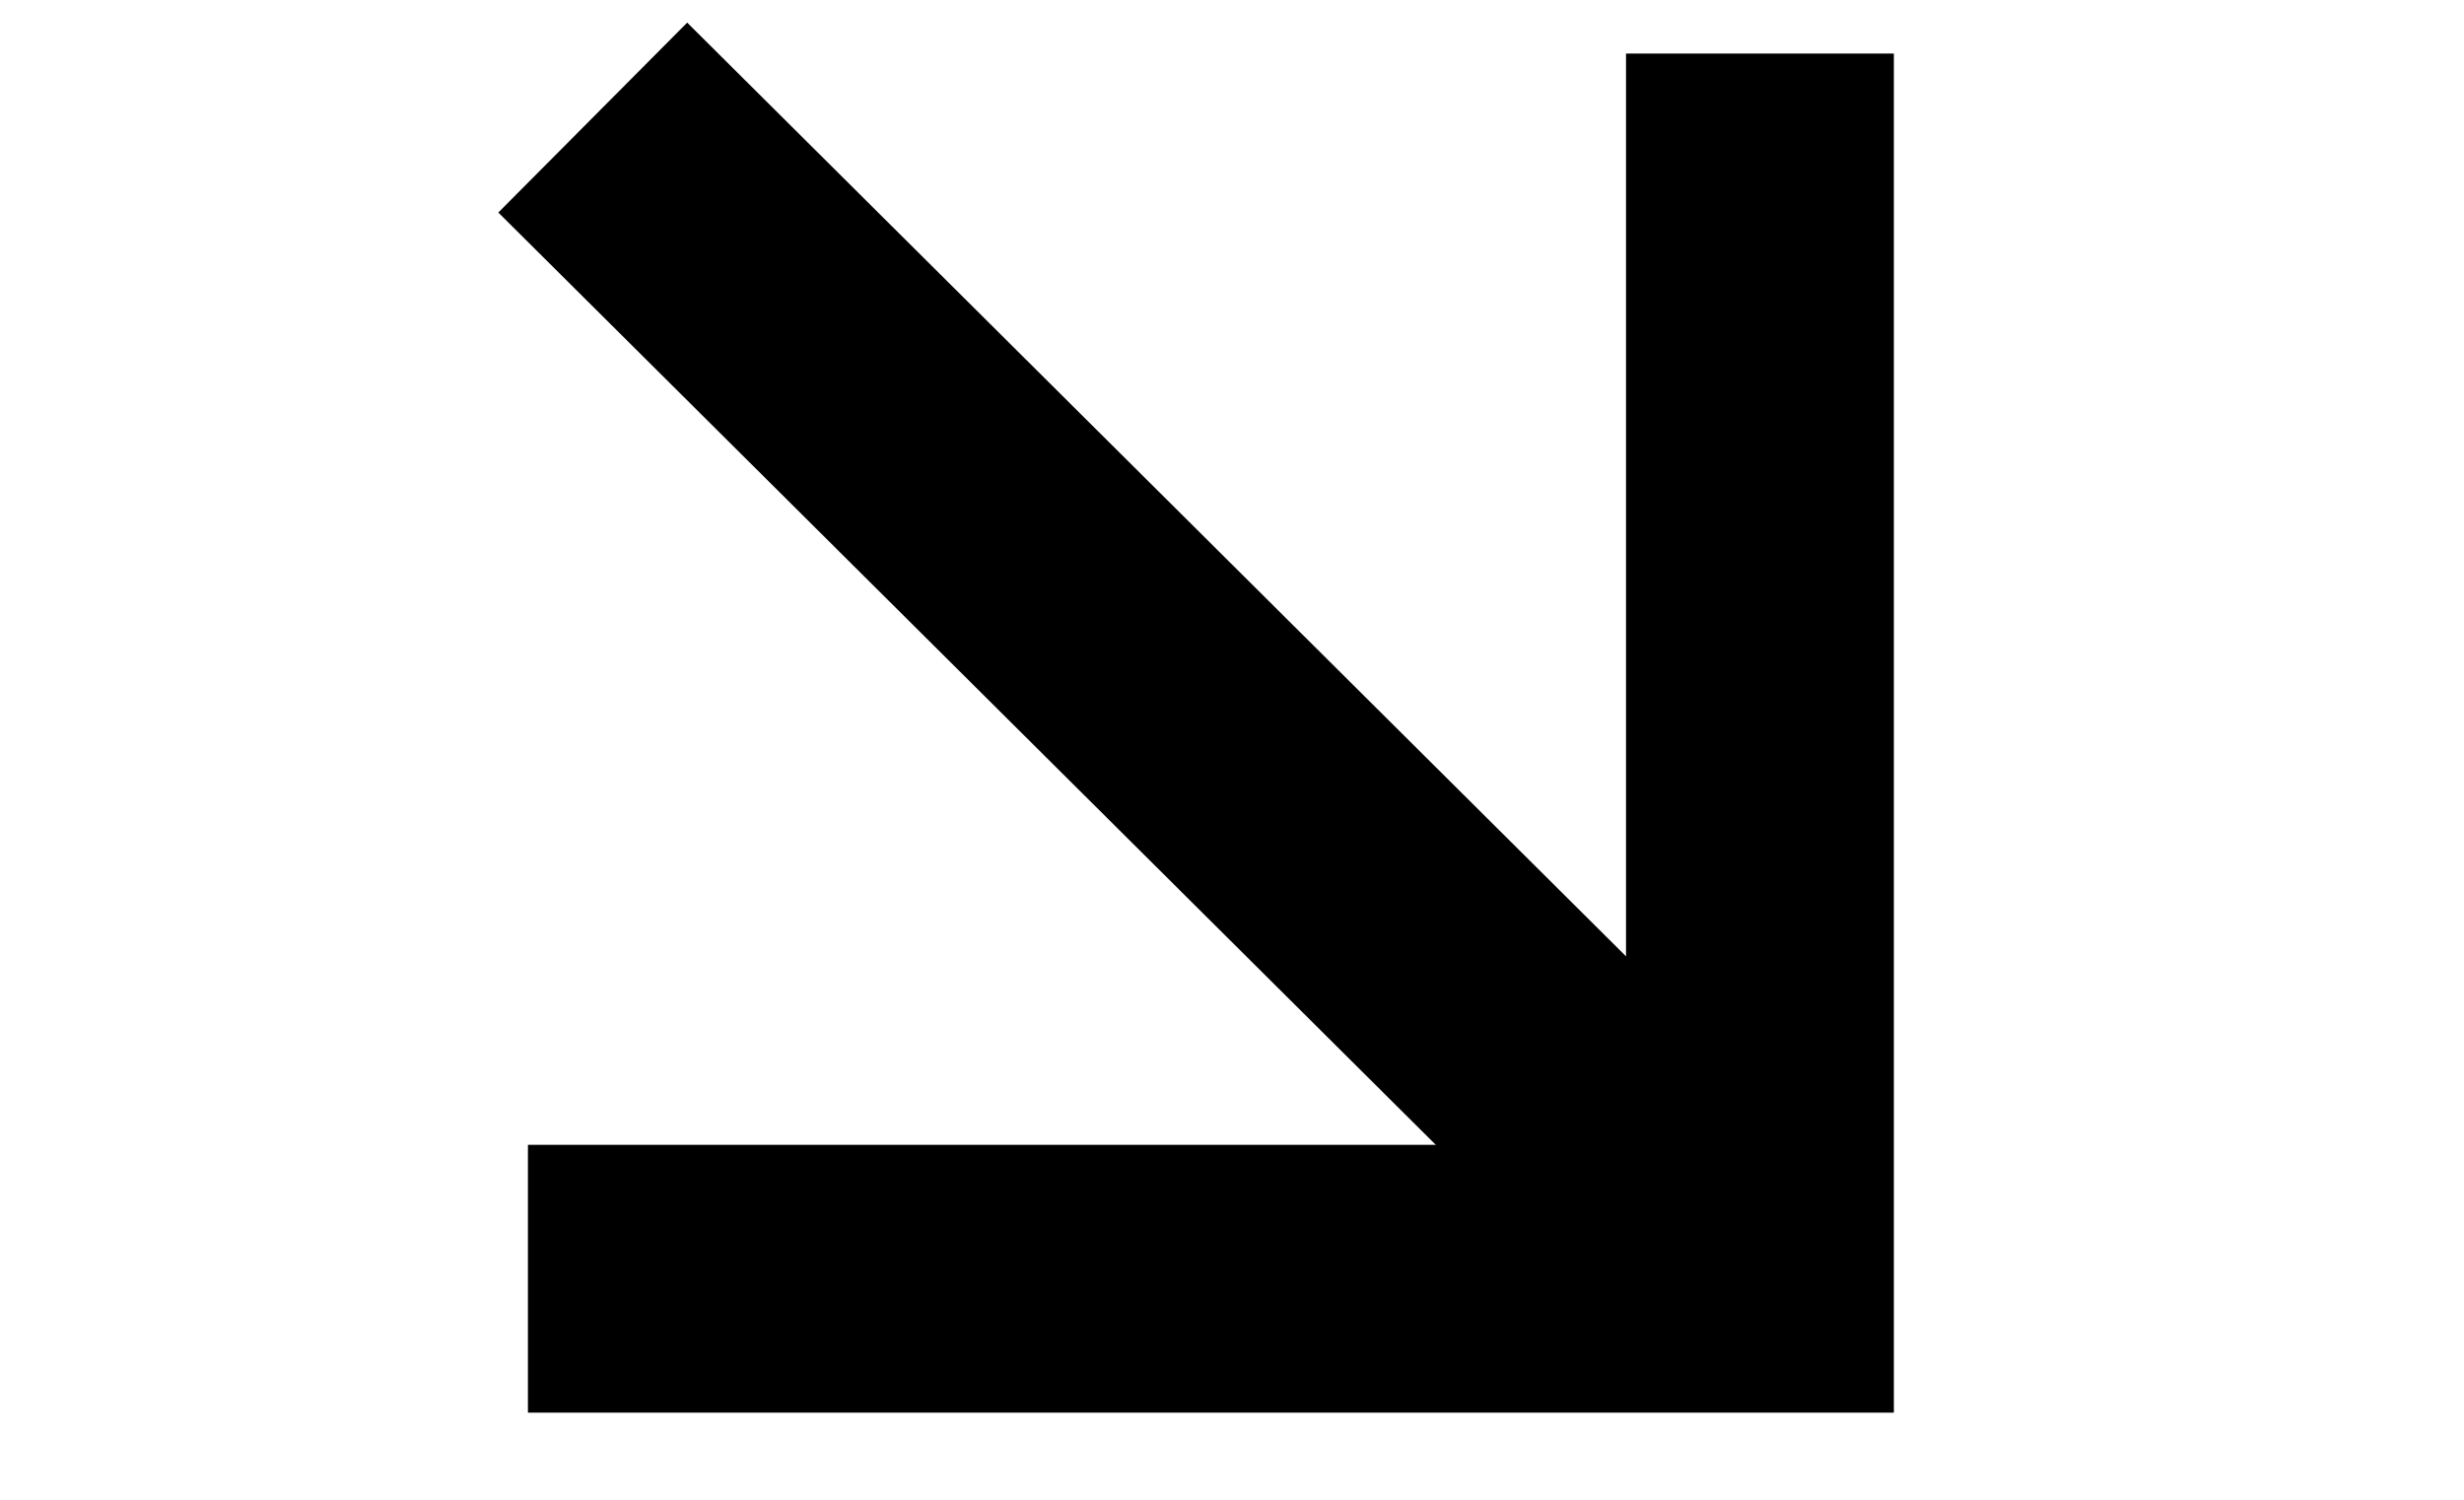 <svg width="46" height="28" viewBox="0 0 46 28" fill="none" xmlns="http://www.w3.org/2000/svg">
<path d="M32.855 23.866L11.066 2.195" stroke="black" stroke-width="5"/>
<path d="M32.856 1V23.874H9.856" stroke="black" stroke-width="5"/>
</svg>
